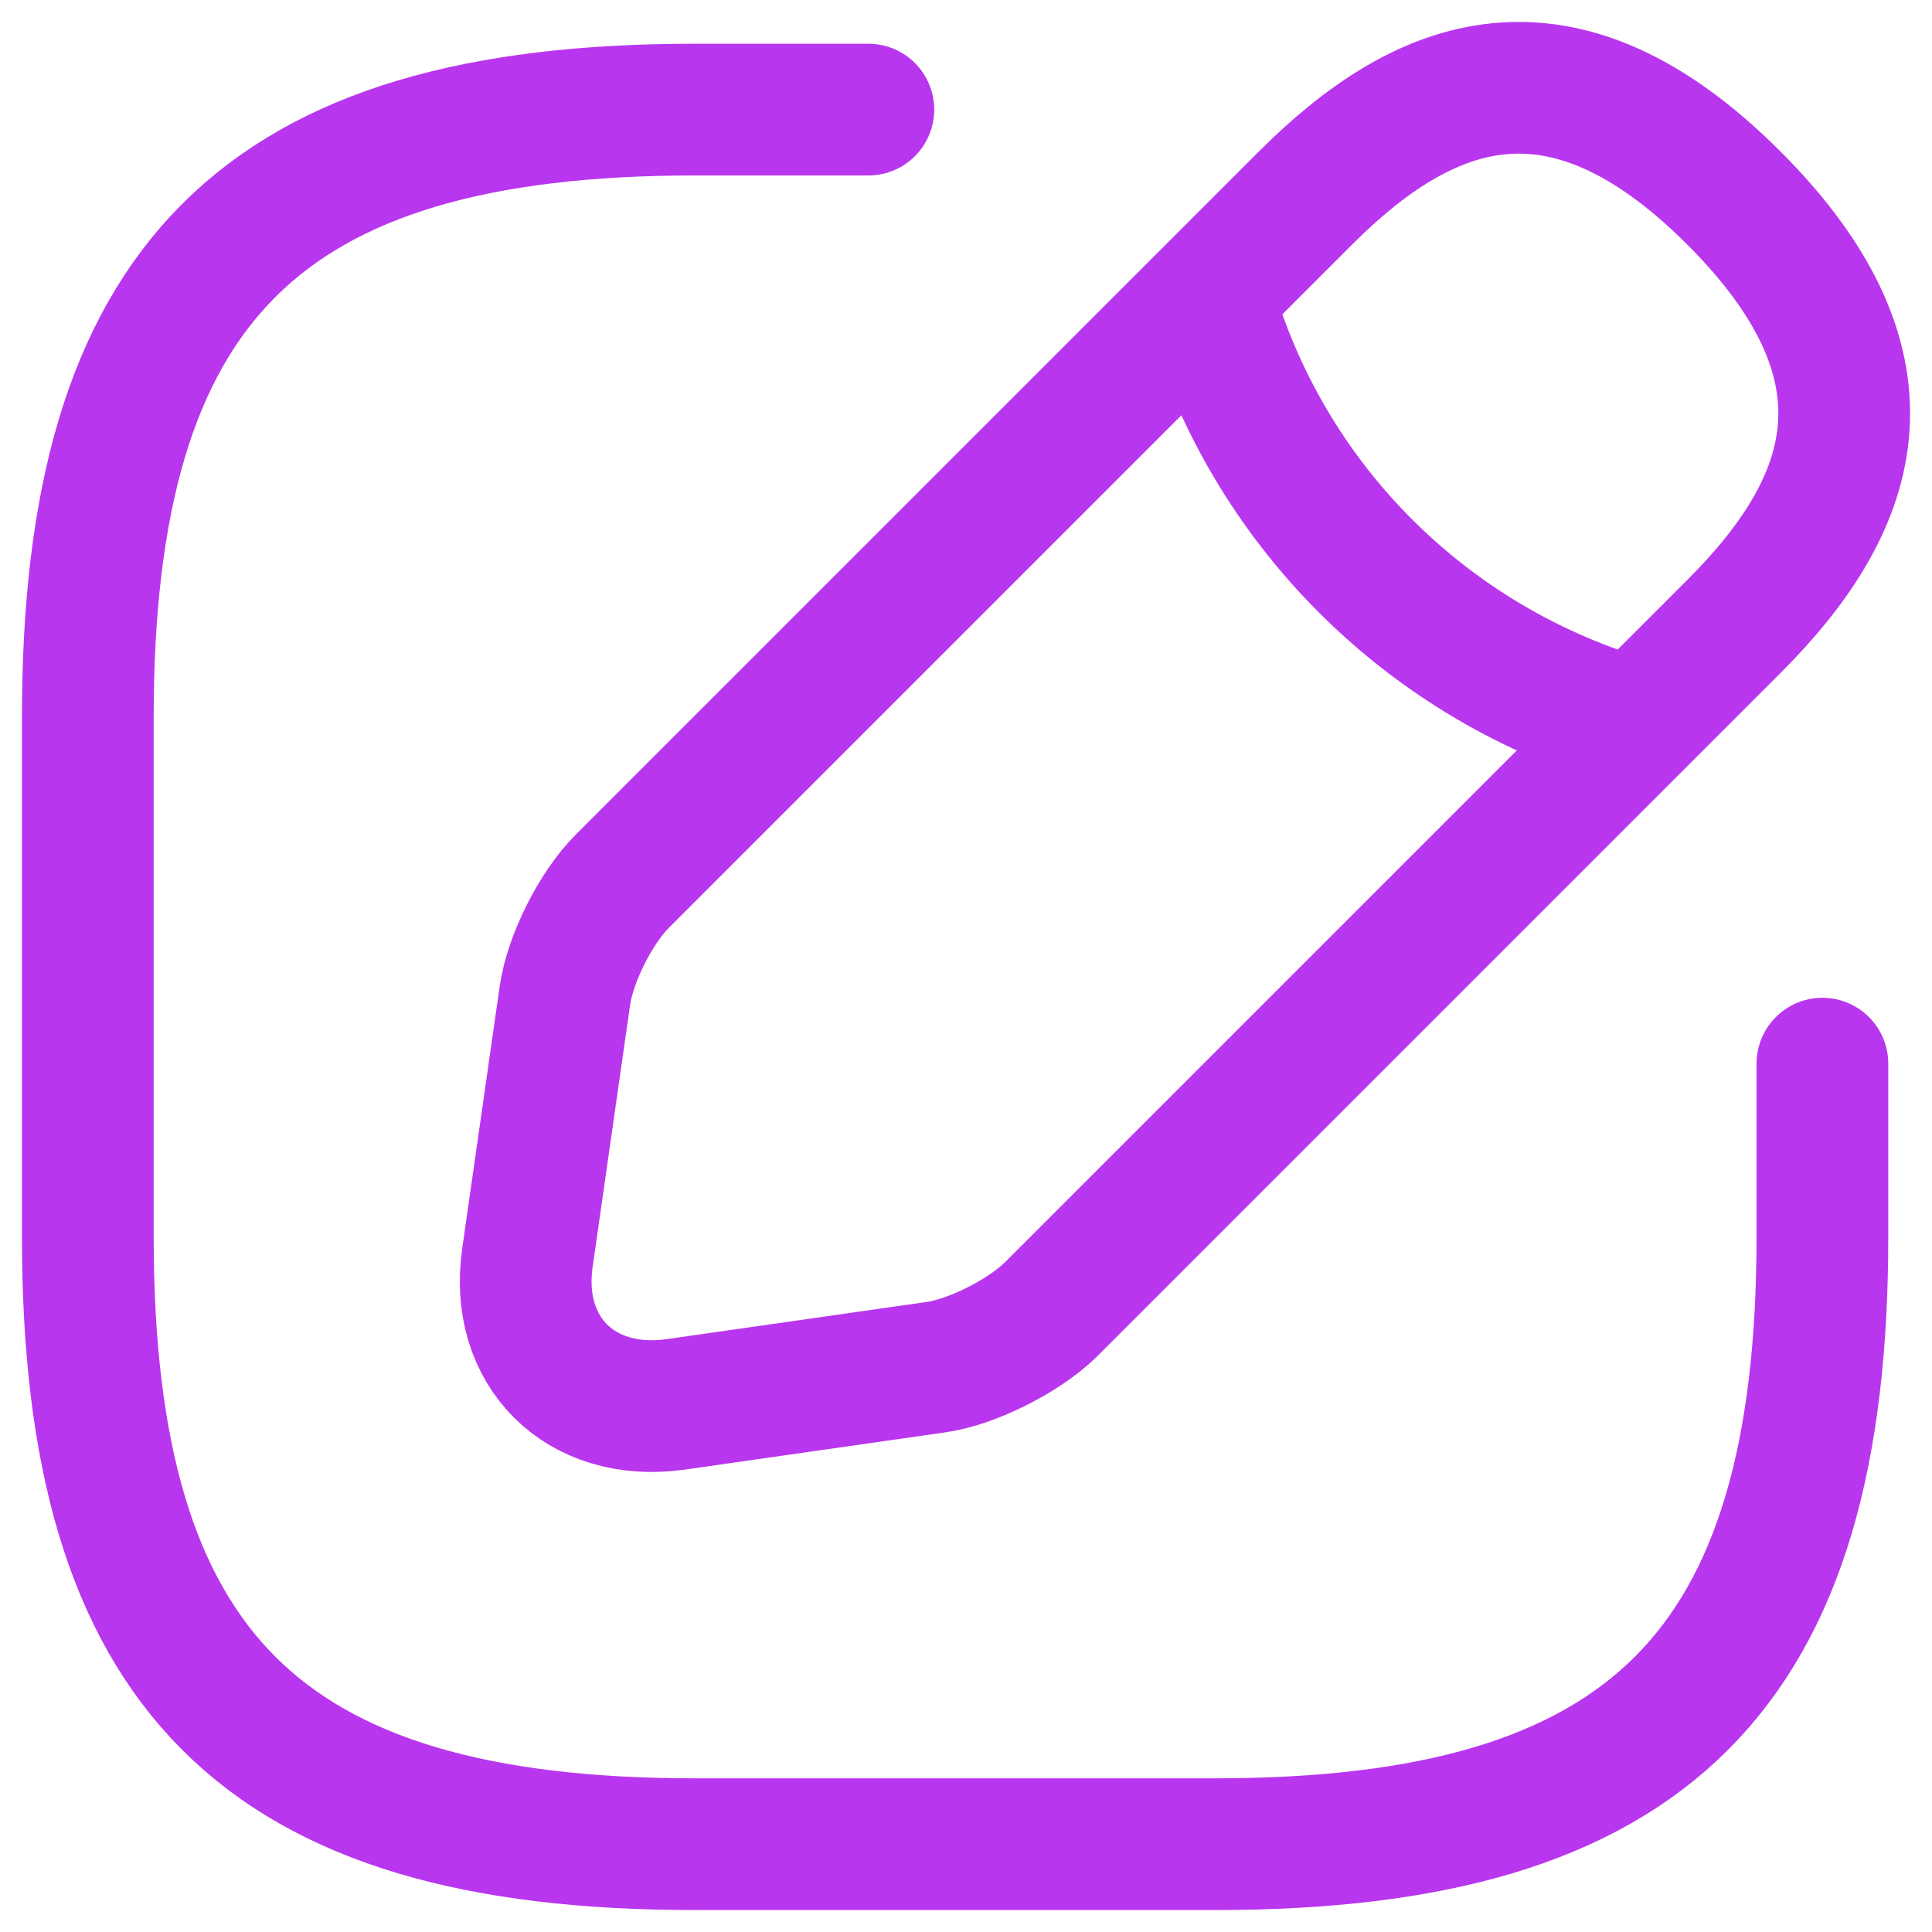 <svg width="22" height="22" viewBox="0 0 22 22" fill="none" xmlns="http://www.w3.org/2000/svg">
<path d="M9.888 1.248H7.913C2.975 1.248 1 3.223 1 8.161V14.087C1 19.025 2.975 21 7.913 21H13.839C18.777 21 20.752 19.025 20.752 14.087V12.112M13.75 3.371C14.412 5.732 16.258 7.578 18.629 8.25M14.866 2.255L7.083 10.038C6.787 10.334 6.491 10.917 6.432 11.341L6.007 14.314C5.849 15.39 6.609 16.141 7.686 15.993L10.659 15.568C11.073 15.509 11.656 15.213 11.962 14.916L19.744 7.134C21.088 5.791 21.72 4.231 19.744 2.255C17.769 0.28 16.209 0.912 14.866 2.255Z" stroke="#B936EF" stroke-width="1.5" stroke-miterlimit="10" stroke-linecap="round" stroke-linejoin="round"/>
</svg>
